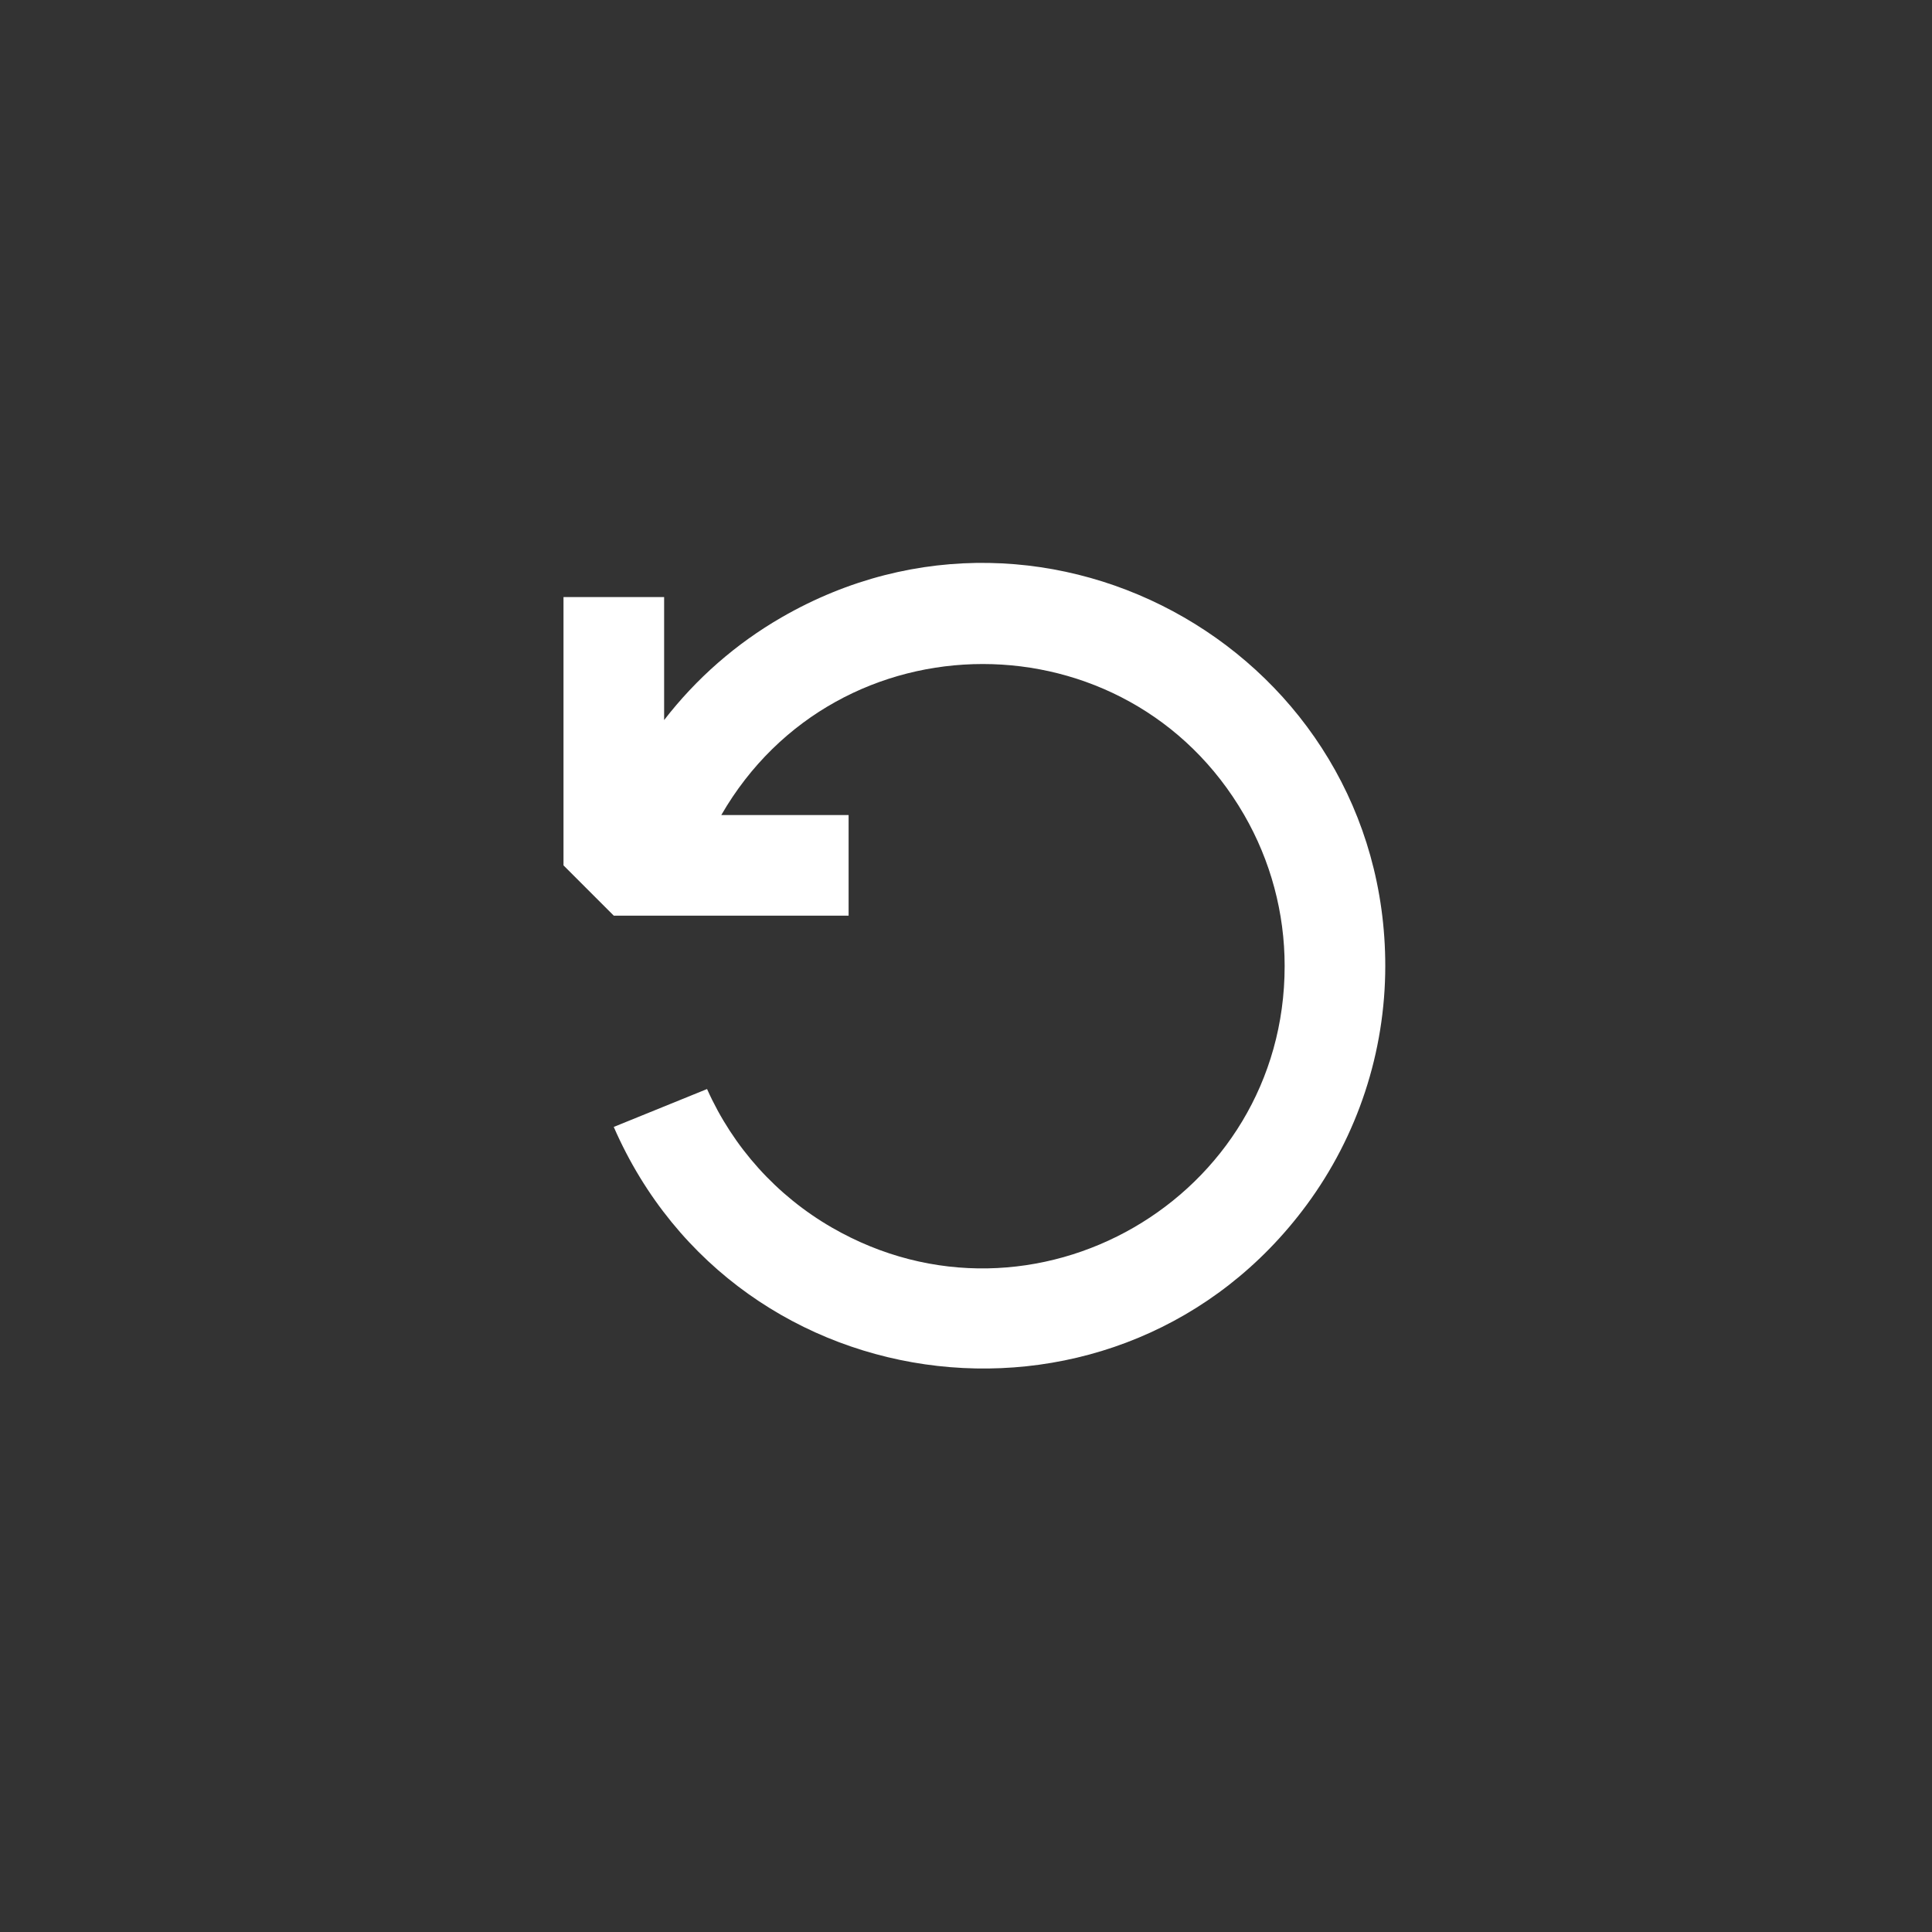 <svg width="144" height="144" xmlns="http://www.w3.org/2000/svg" fill="white"><rect width="100%" height="100%" fill="#333333" stroke="none"/><path fill-rule="evenodd" clip-rule="evenodd" d="M95.75 72C95.756 89.32 77.01 100.152 62.007 91.497C57.892 89.124 54.634 85.508 52.7 81.17L45.745 83.995C54.984 105.165 83.675 108.394 97.389 89.808C101.195 84.65 103.249 78.409 103.25 72C103.251 48.906 78.252 34.471 58.251 46.017C54.863 47.973 51.89 50.573 49.5 53.67V44.5H42V64.5L45.75 68.25H63.25V60.75H53.76C62.414 45.747 84.065 45.738 92.731 60.735C94.71 64.159 95.751 68.045 95.75 72Z"></path></svg>